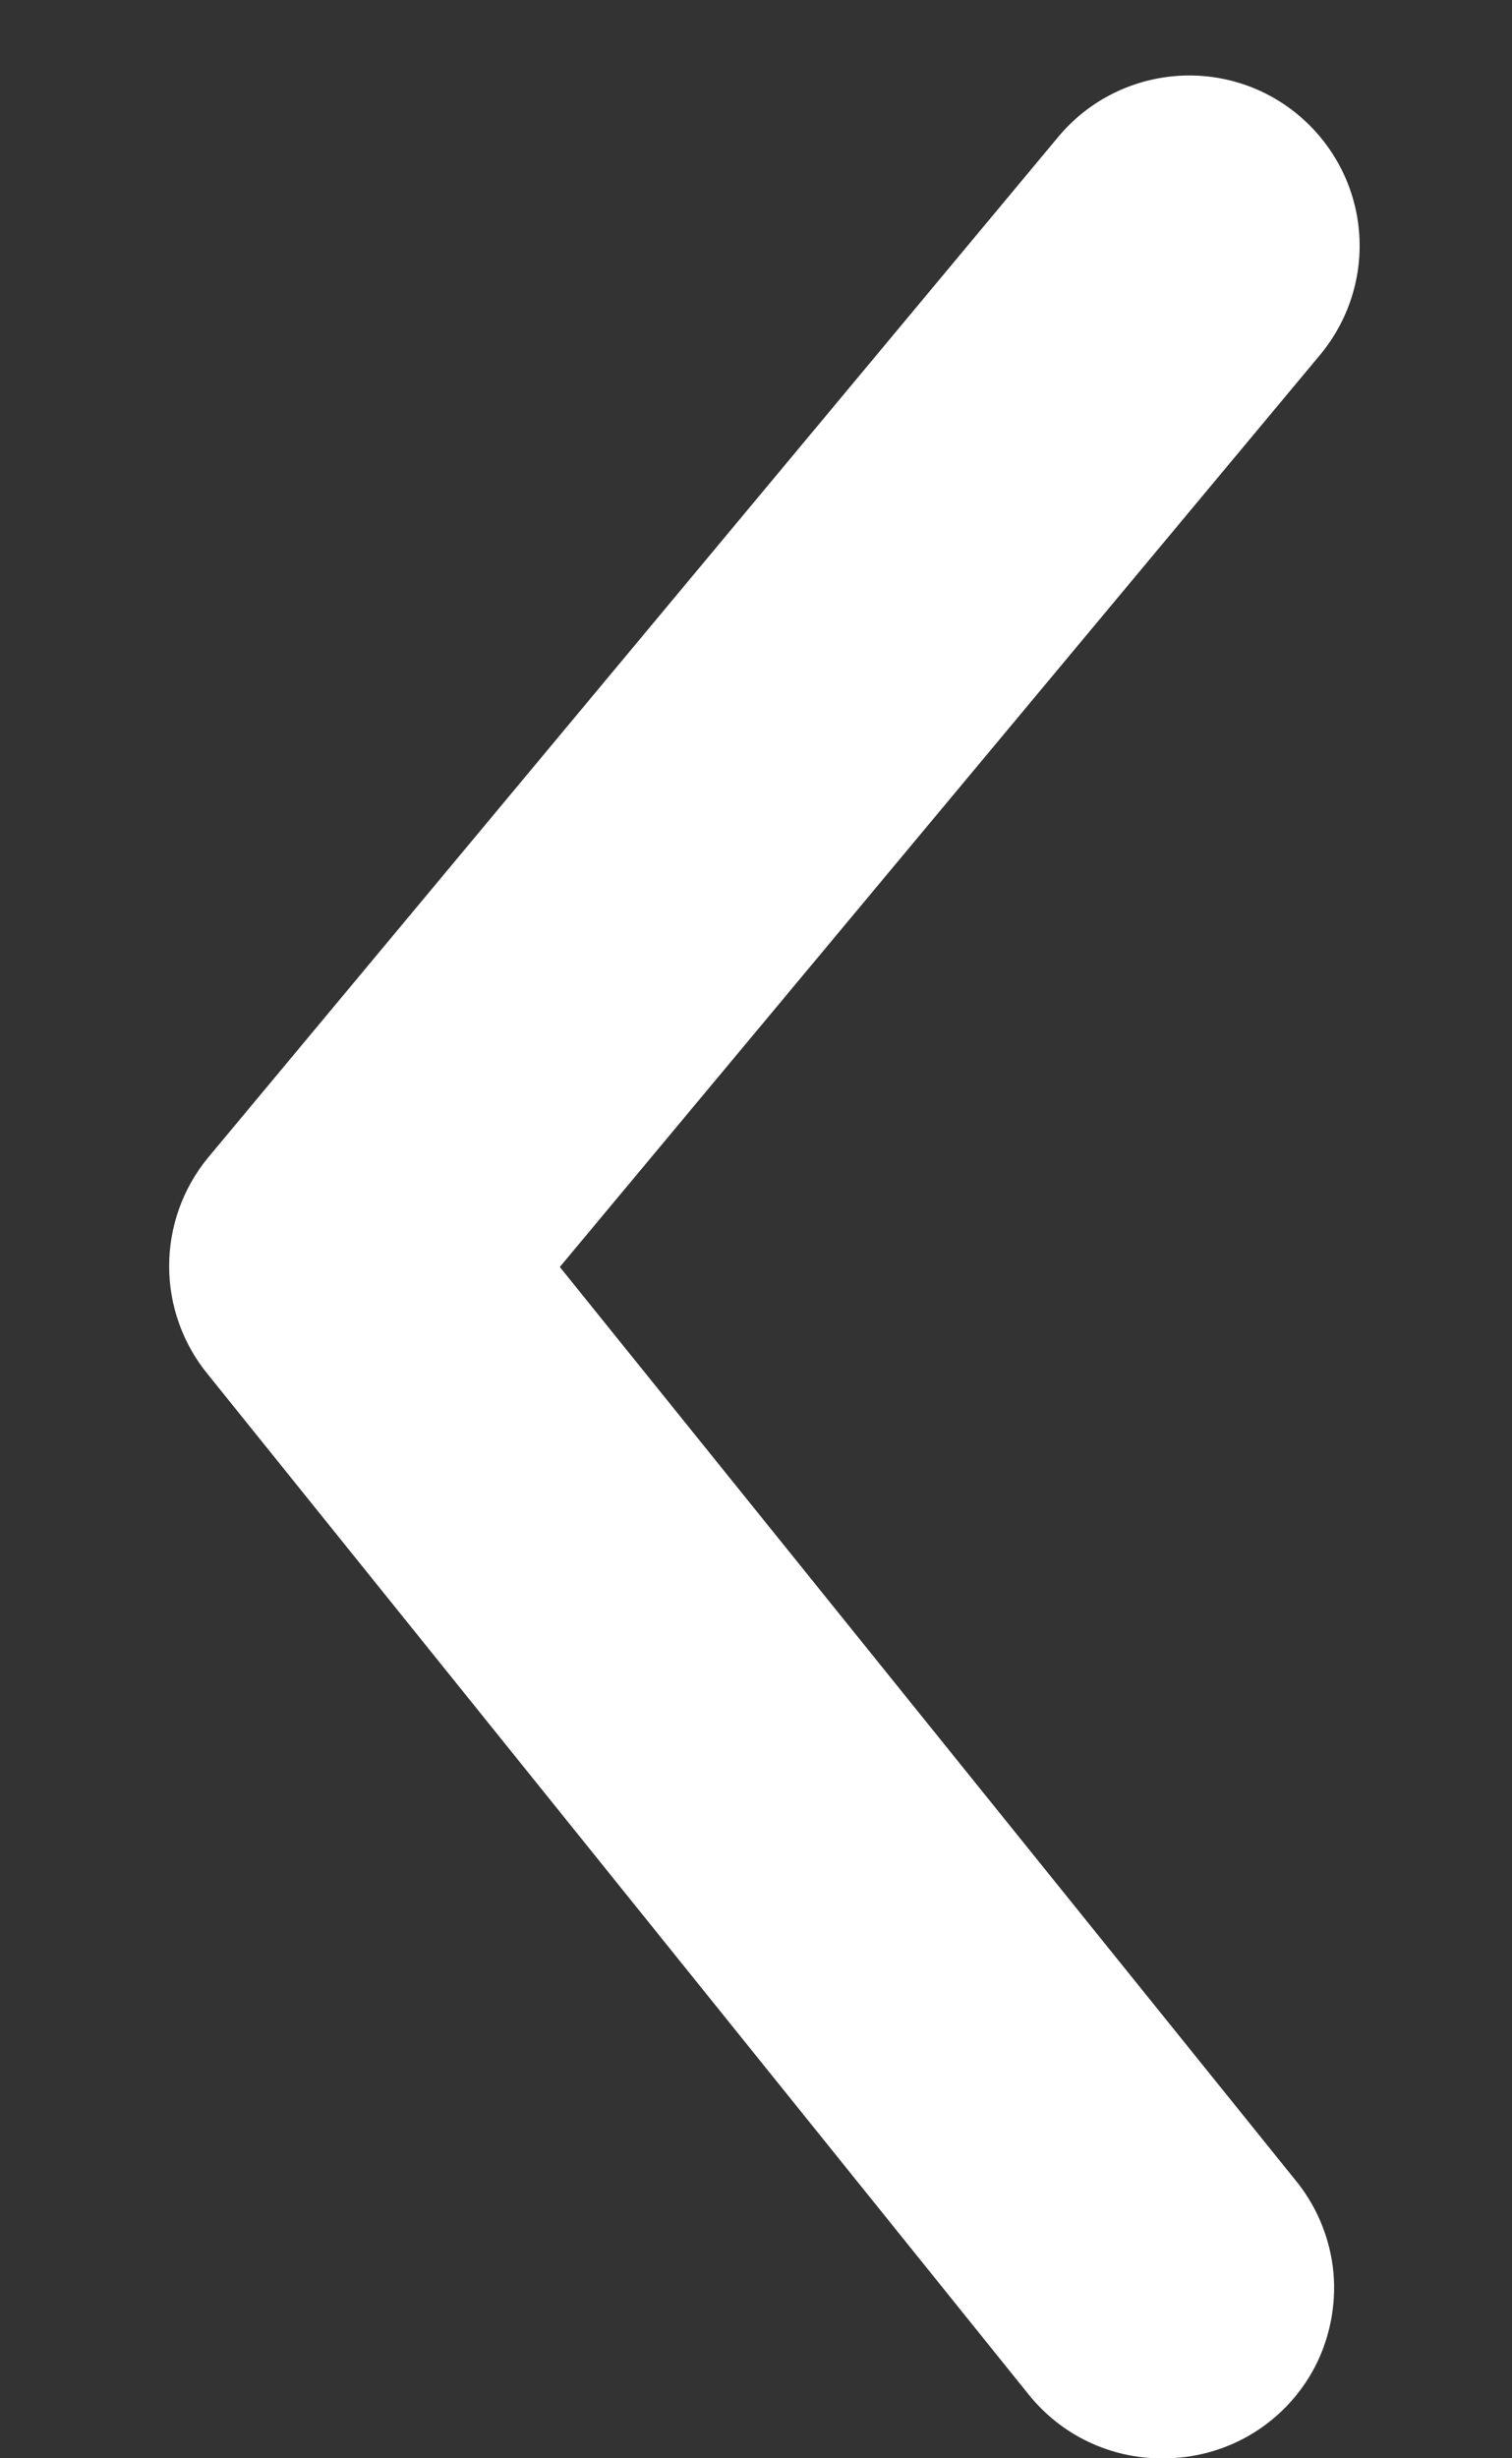 <svg width="8" height="13" viewBox="0 0 8 13" fill="none" xmlns="http://www.w3.org/2000/svg">
<rect x="0" y="0" width="8" height="13" fill="#333333" stroke="none"/>
<path d="M6.148 13C6.014 13.001 5.881 12.971 5.759 12.913C5.638 12.856 5.531 12.771 5.446 12.667L1.099 7.267C0.967 7.106 0.895 6.904 0.895 6.696C0.895 6.487 0.967 6.285 1.099 6.124L5.599 0.724C5.752 0.54 5.972 0.425 6.21 0.403C6.448 0.381 6.684 0.454 6.868 0.607C7.052 0.76 7.168 0.979 7.19 1.217C7.212 1.455 7.138 1.692 6.985 1.876L2.962 6.7L6.85 11.524C6.96 11.656 7.03 11.817 7.052 11.988C7.073 12.158 7.045 12.331 6.972 12.487C6.898 12.642 6.781 12.773 6.635 12.864C6.489 12.955 6.32 13.002 6.148 13Z" fill="white"/>
</svg>
